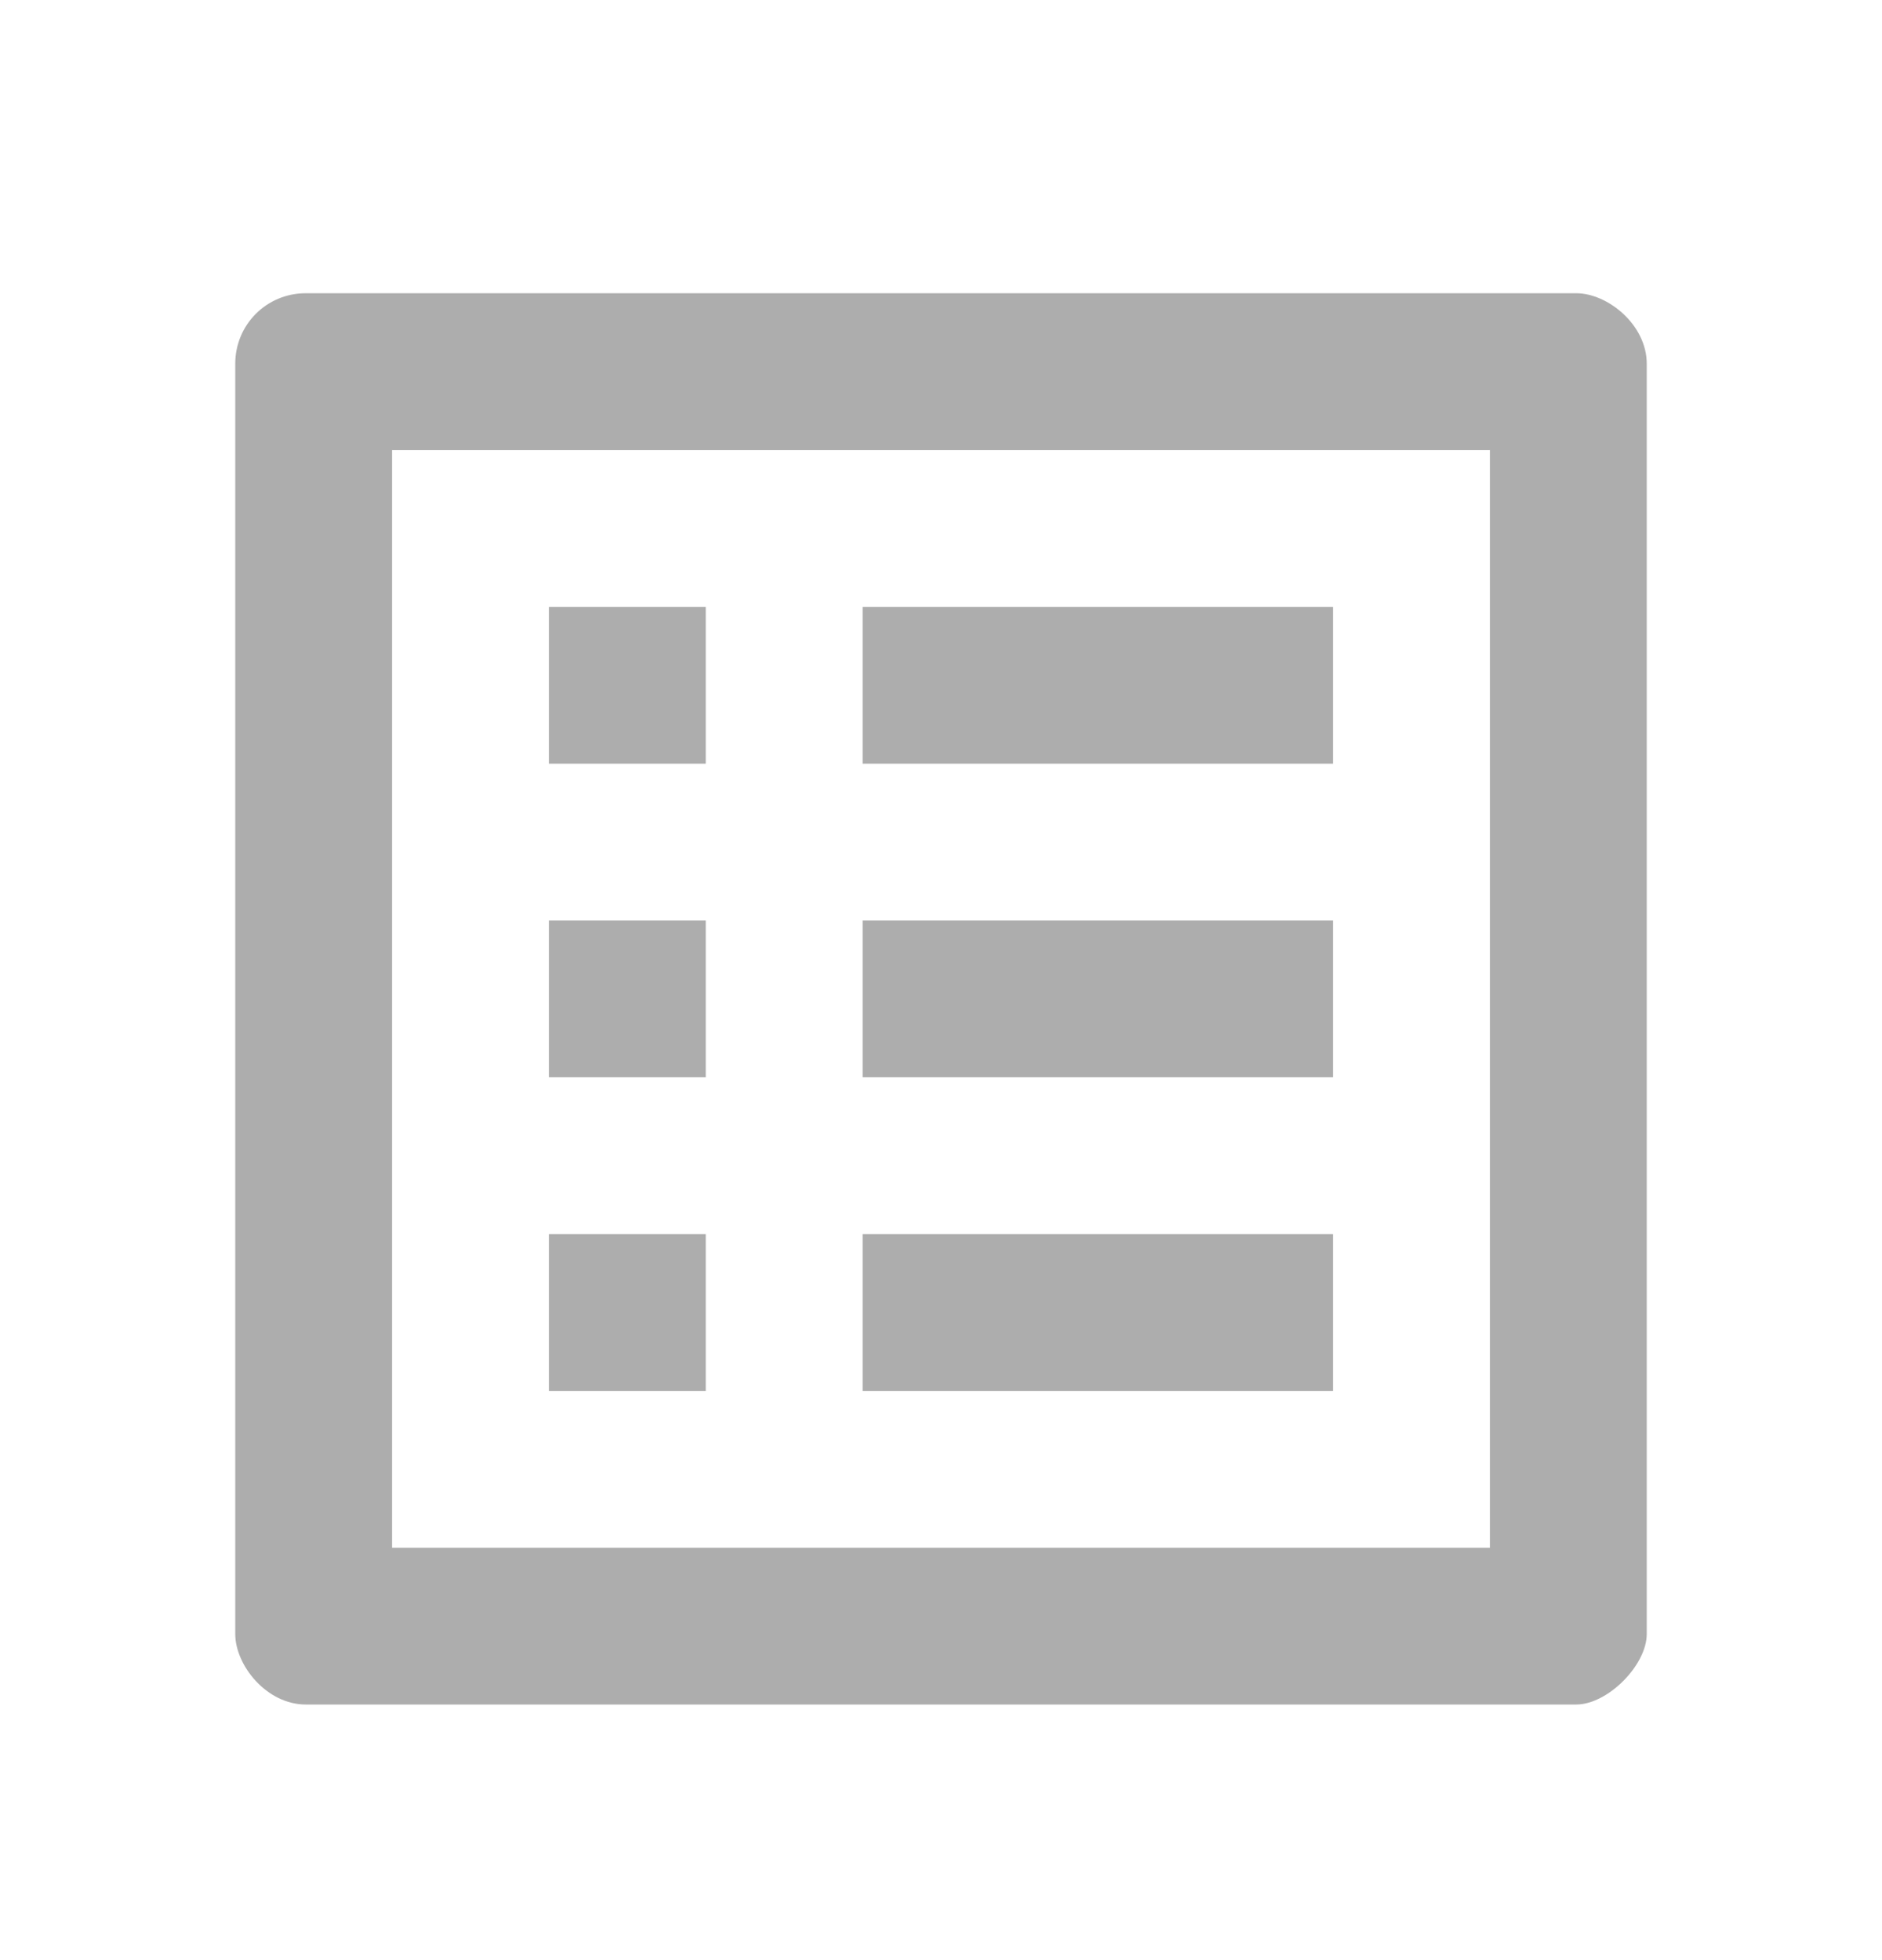 <svg width="24" height="25" viewBox="0 0 24 25" fill="none" xmlns="http://www.w3.org/2000/svg">
<path d="M19 5.74V19.74H5V5.74H19ZM20.1 3.74H3.9C3.4 3.74 3 4.14 3 4.64V20.84C3 21.24 3.4 21.74 3.9 21.74H20.1C20.5 21.74 21 21.24 21 20.84V4.64C21 4.14 20.5 3.74 20.1 3.74ZM11 7.74H17V9.74H11V7.74ZM11 11.74H17V13.74H11V11.74ZM11 15.74H17V17.74H11V15.74ZM7 7.74H9V9.74H7V7.74ZM7 11.74H9V13.74H7V11.74ZM7 15.74H9V17.74H7V15.74Z" fill="#ADADAD"/>
</svg>
